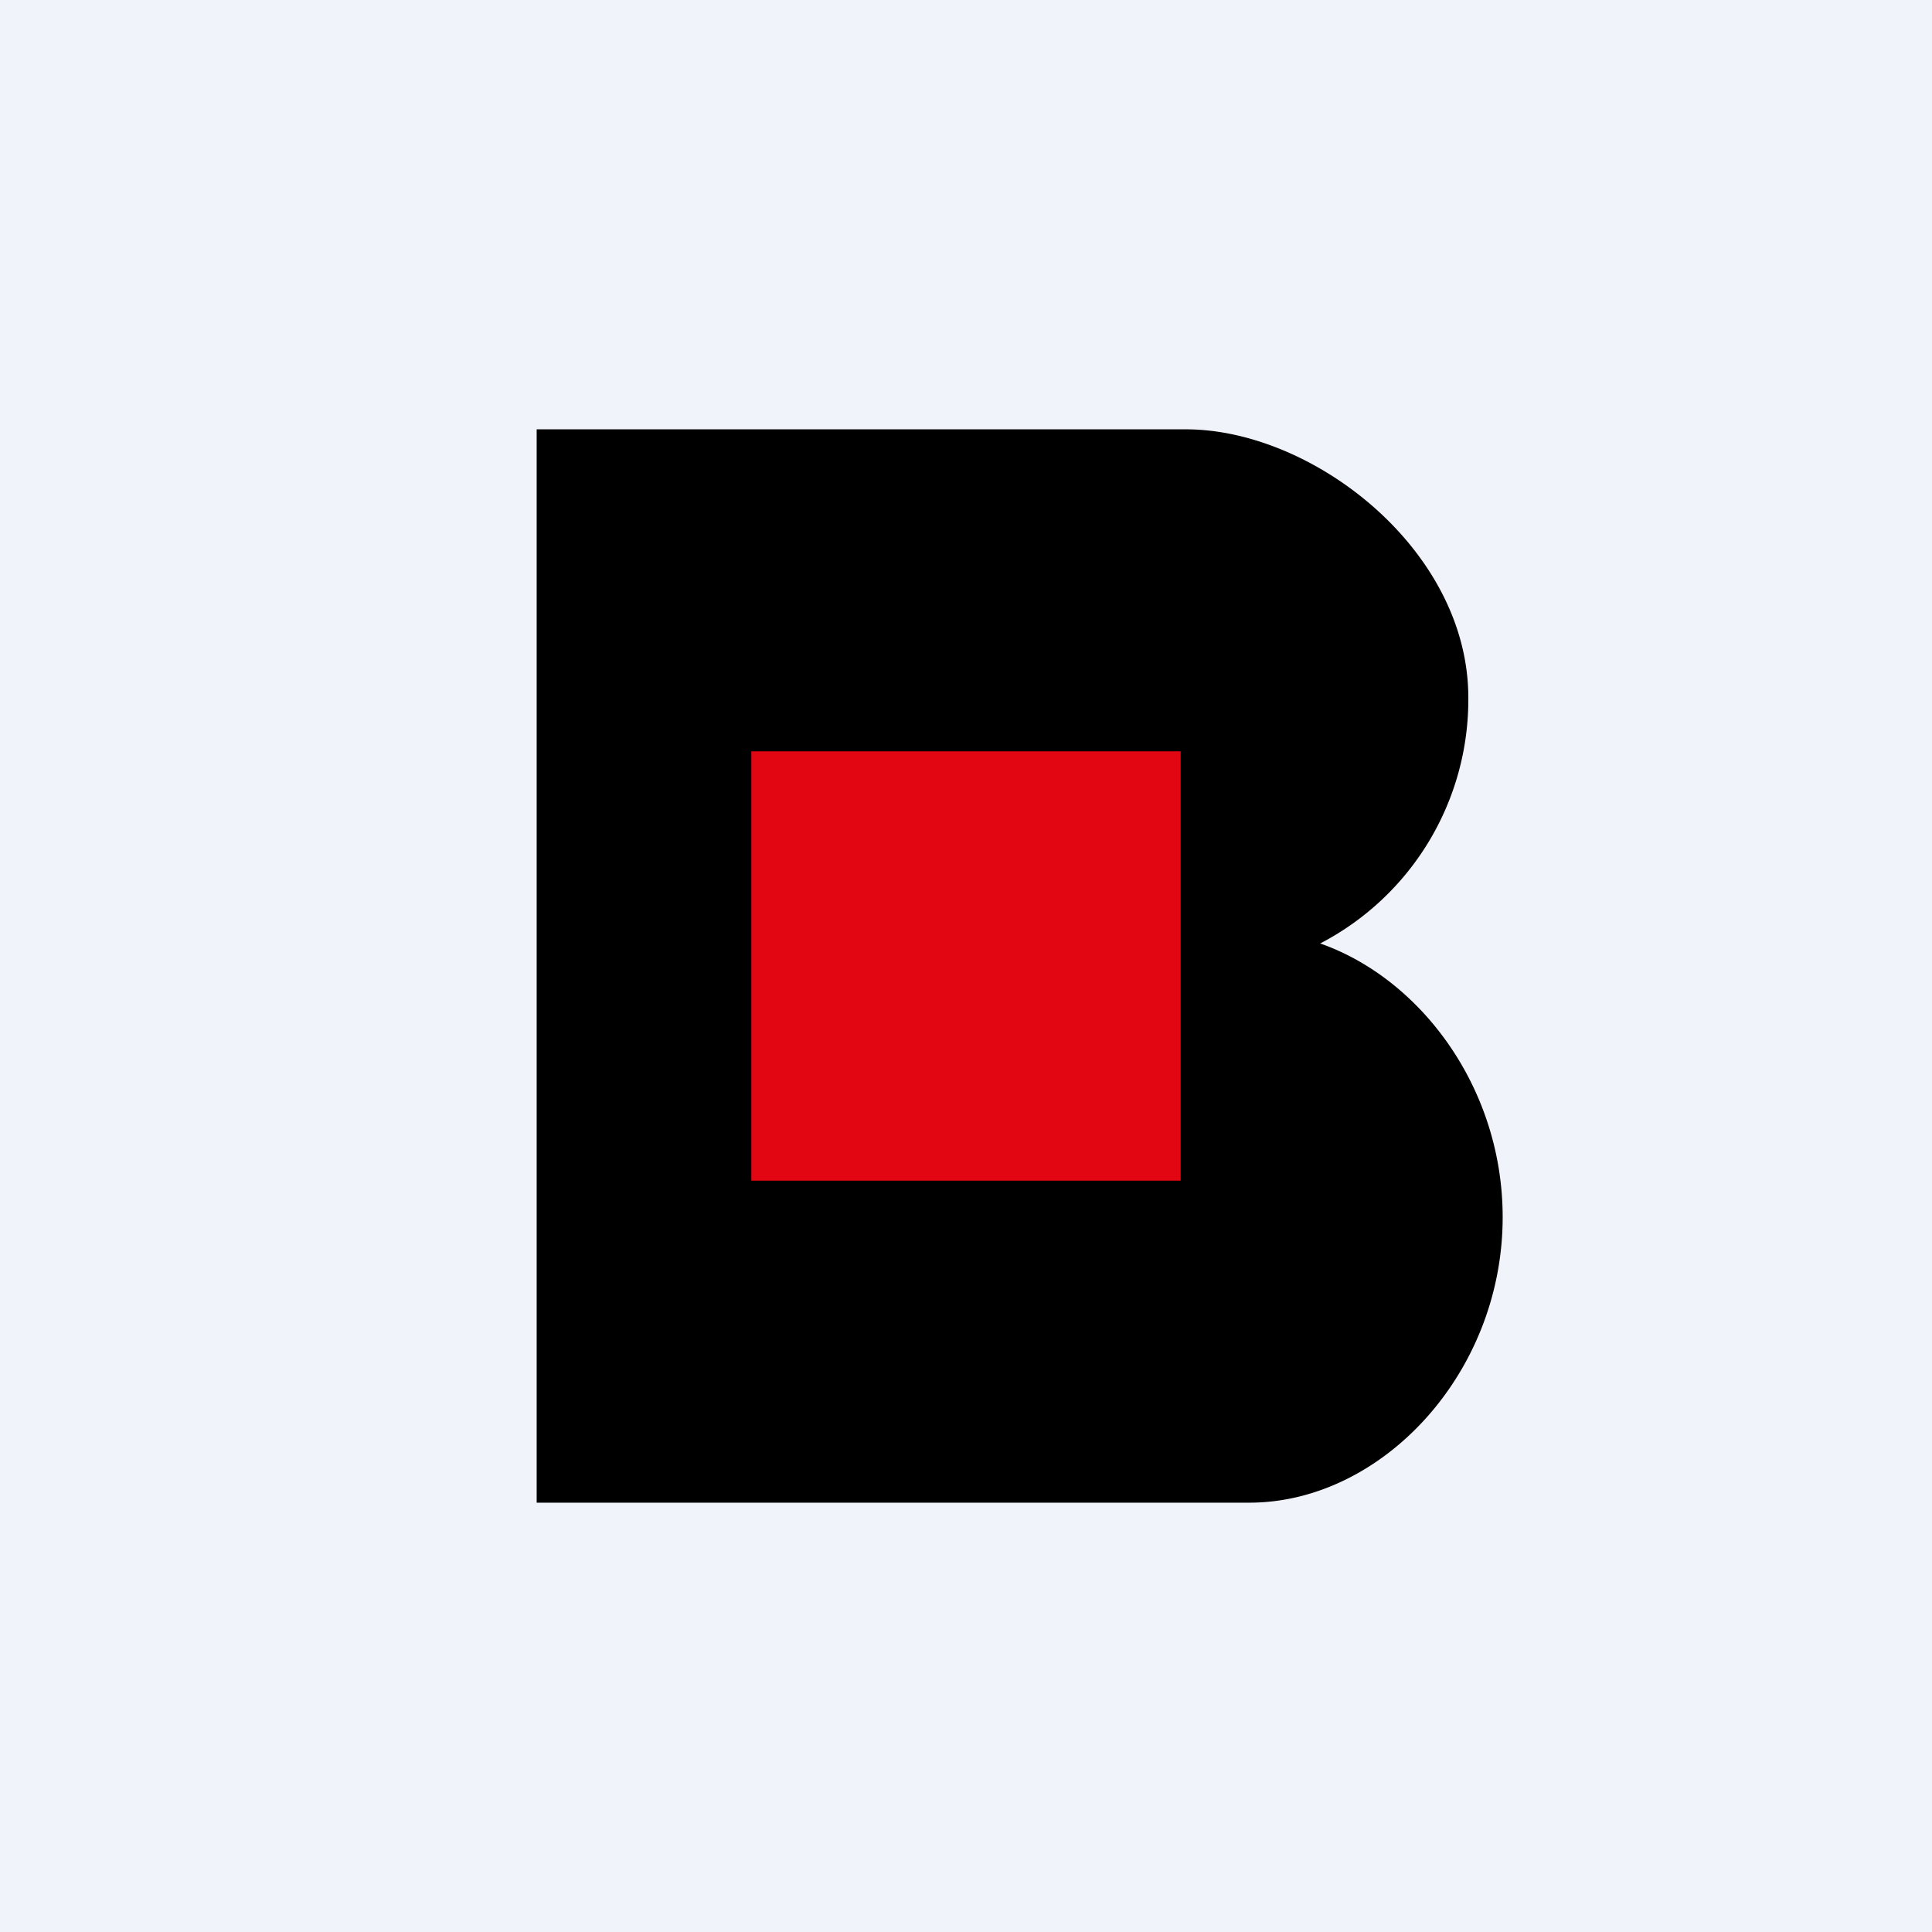 <!-- by TradingView --><svg width="18" height="18" viewBox="0 0 18 18" xmlns="http://www.w3.org/2000/svg"><path fill="#F0F3FA" d="M0 0h18v18H0z"/><path d="M11.04 4H5v10h6.64c1.23 0 2.36-1.2 2.36-2.66 0-1.2-.76-2.22-1.7-2.55a2.56 2.56 0 0 0 1.38-2.29c0-1.38-1.45-2.5-2.63-2.5Z"/><path fill="#E20612" d="M7 7h4v4H7z"/></svg>